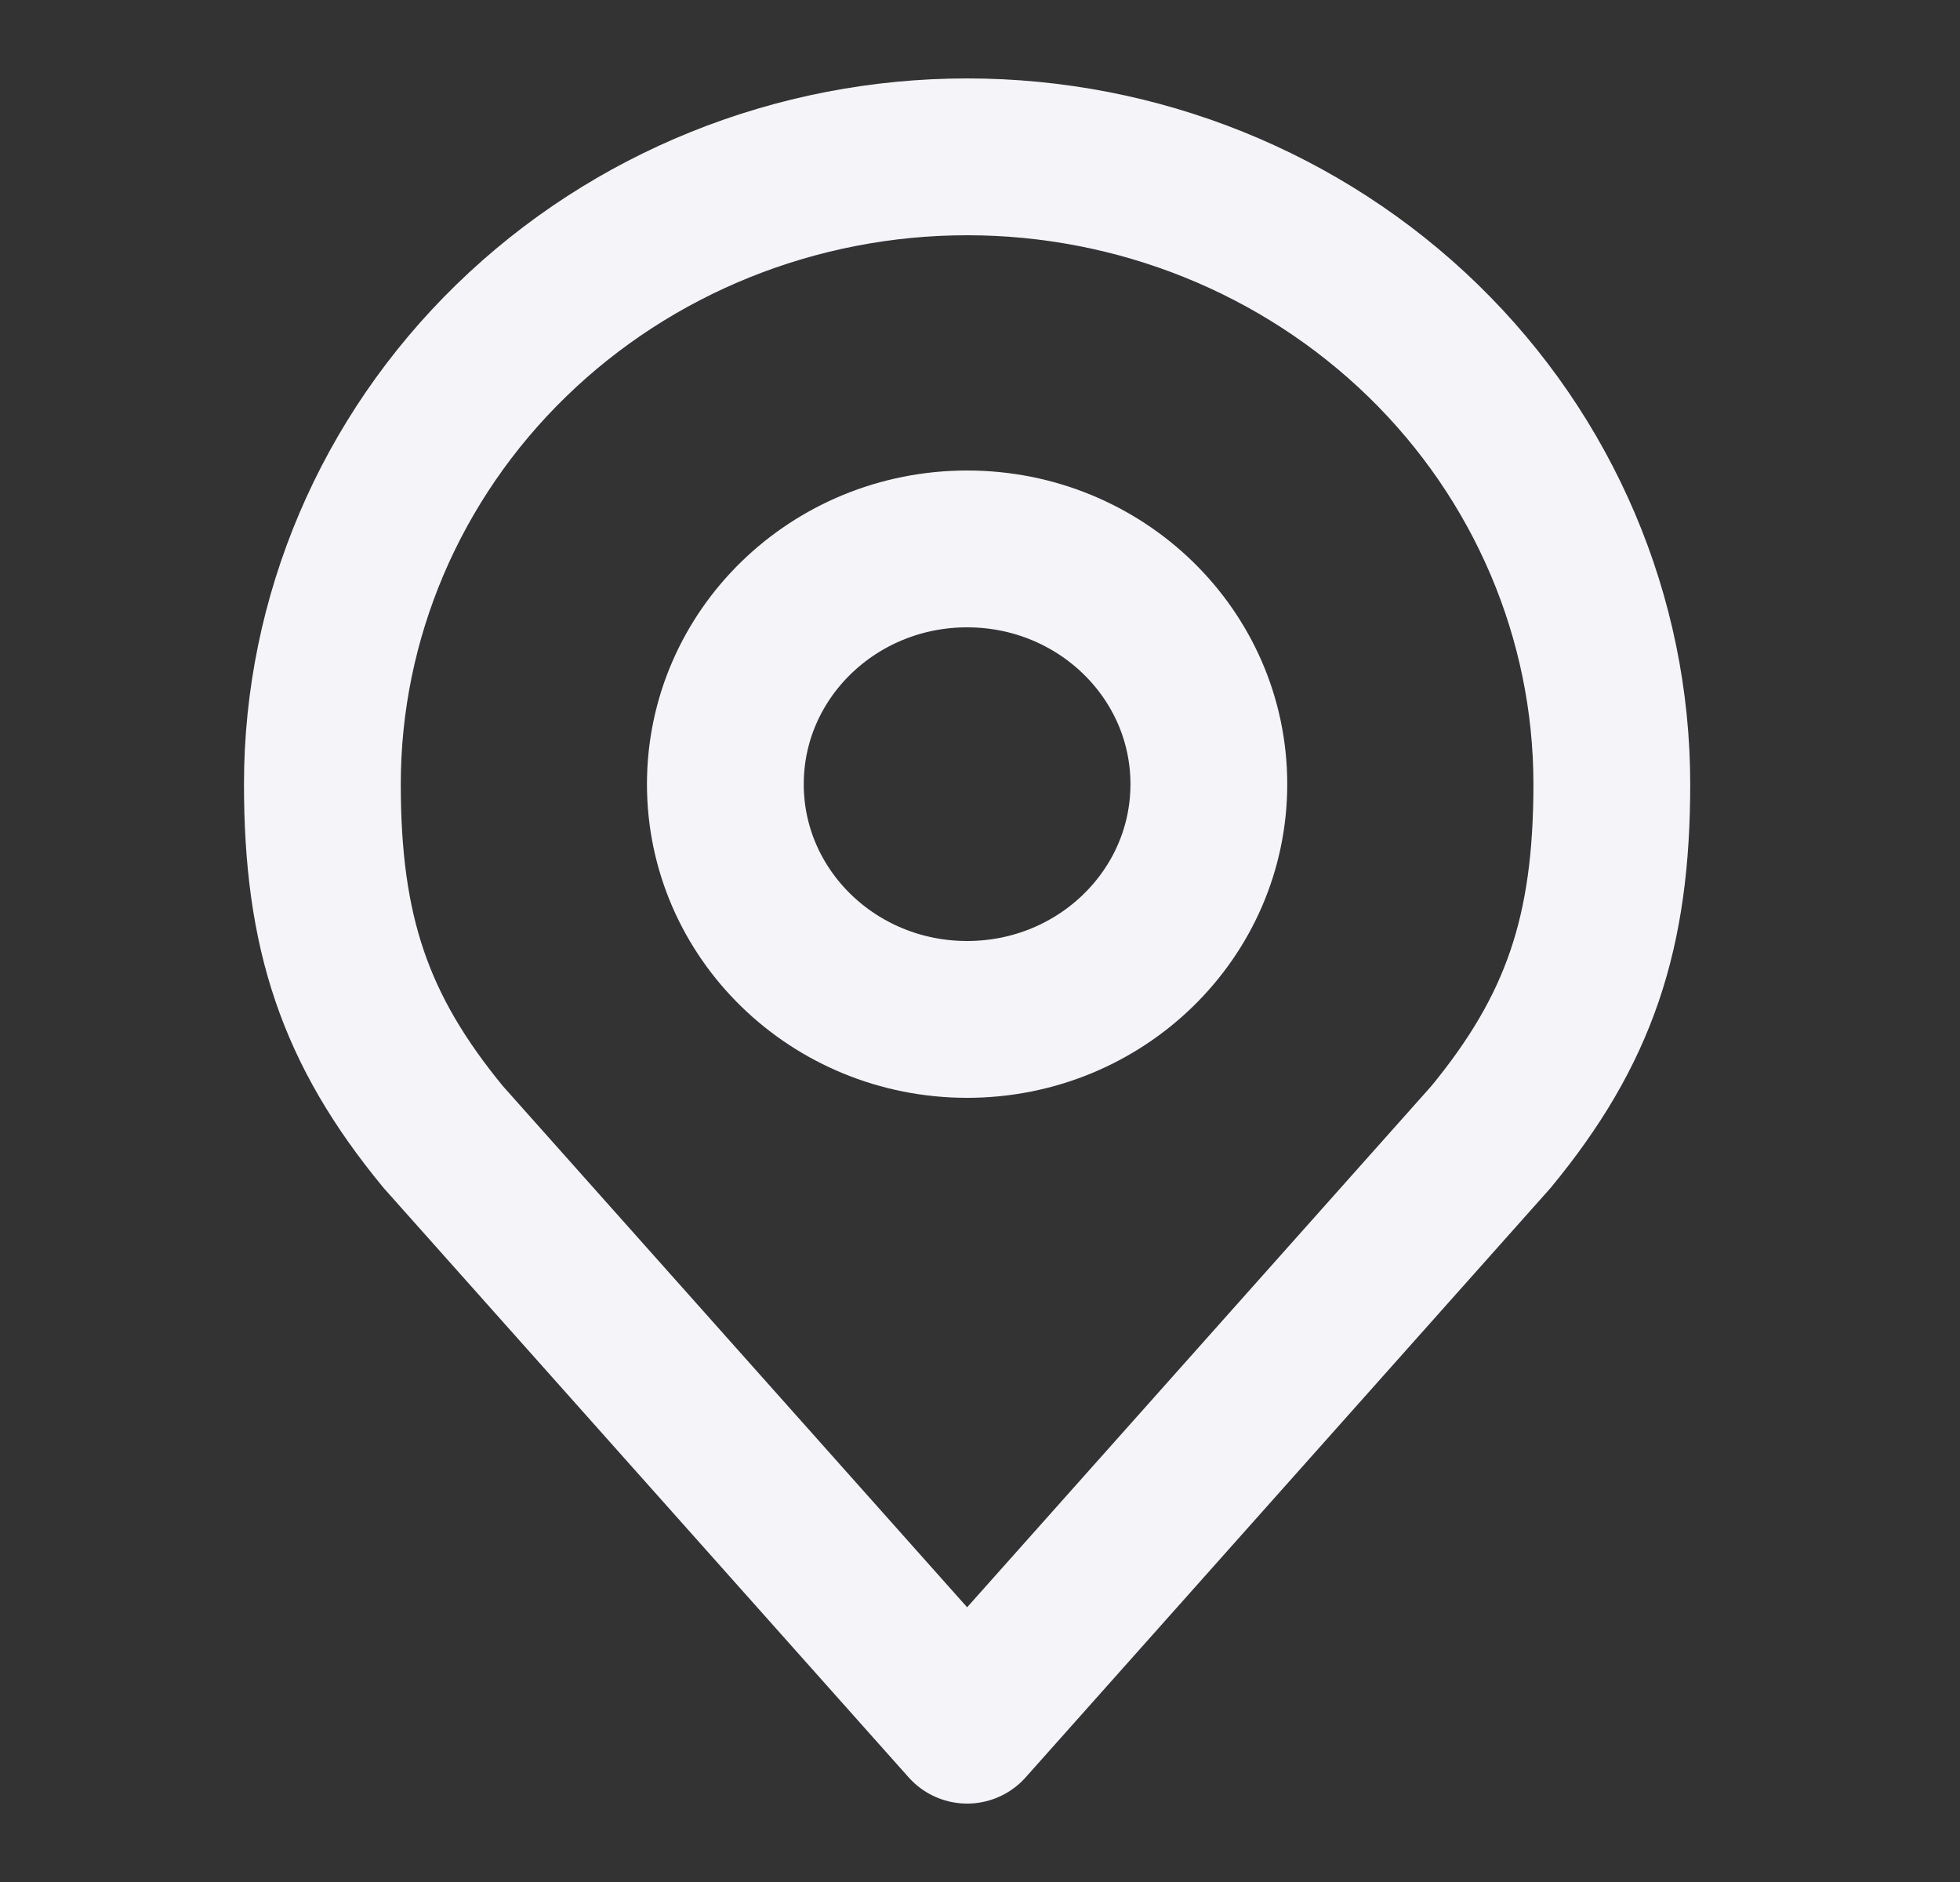 <svg width="25" height="24" viewBox="0 0 25 24" fill="none" xmlns="http://www.w3.org/2000/svg">
<rect x="0" y="0" width="25" height="24" fill="#333333" stroke="none"/>
<path d="M12.336 13C14.039 13 15.419 11.657 15.419 10C15.419 8.343 14.039 7 12.336 7C10.632 7 9.252 8.343 9.252 10C9.252 11.657 10.632 13 12.336 13Z" stroke="#F4F4F9" stroke-width="2" stroke-linecap="round" stroke-linejoin="round"/>
<path d="M12.336 2C10.155 2 8.063 2.843 6.521 4.343C4.978 5.843 4.112 7.878 4.112 10C4.112 11.892 4.525 13.13 5.654 14.5L12.336 22L19.017 14.5C20.146 13.13 20.559 11.892 20.559 10C20.559 7.878 19.693 5.843 18.151 4.343C16.608 2.843 14.517 2 12.336 2V2Z" stroke="#F4F4F9" stroke-width="2" stroke-linecap="round" stroke-linejoin="round"/>
</svg>
